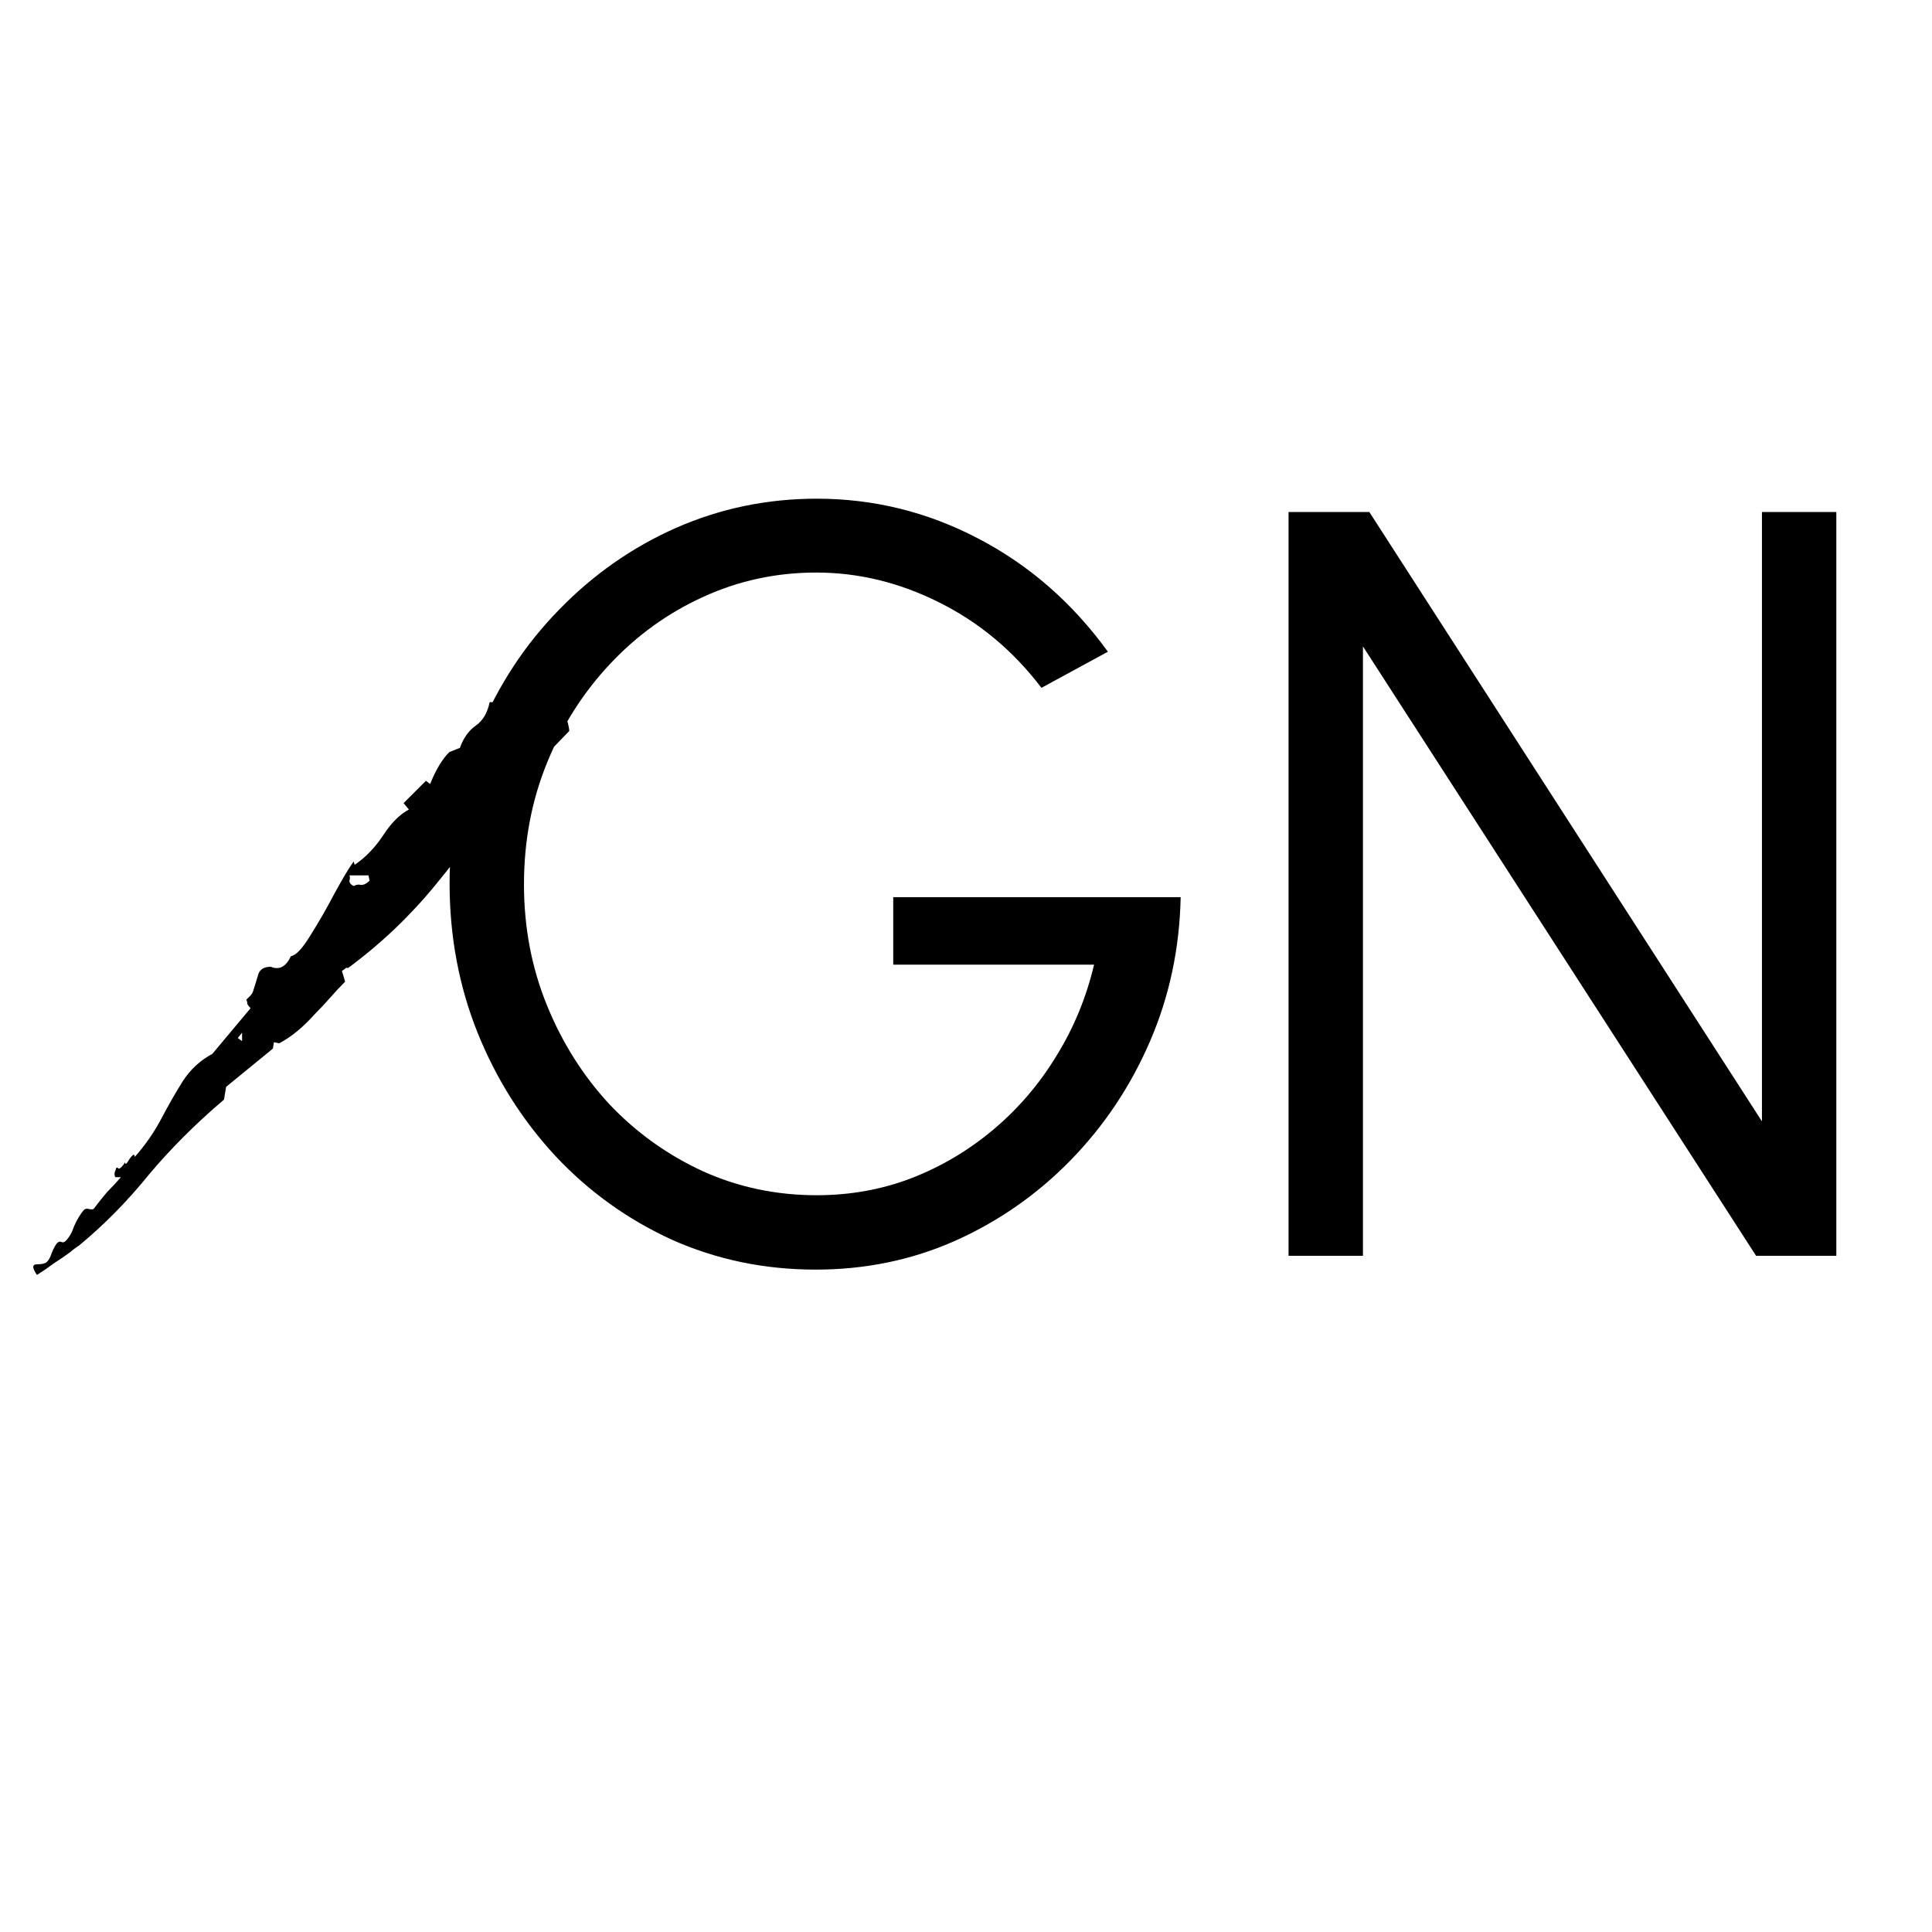 <svg width="100" height="100" viewBox="0 0 100 100" fill="none" xmlns="http://www.w3.org/2000/svg">
<path d="M1.914 65.99C1.657 65.623 1.657 65.44 1.914 65.44C2.207 65.44 2.39 65.385 2.464 65.275C2.537 65.202 2.61 65.055 2.684 64.835C2.794 64.578 2.885 64.413 2.959 64.34C3.032 64.267 3.105 64.248 3.179 64.285C3.252 64.322 3.325 64.303 3.399 64.23C3.582 64.047 3.729 63.79 3.839 63.46C3.985 63.13 4.15 62.855 4.334 62.635C4.407 62.562 4.499 62.543 4.609 62.58C4.755 62.617 4.847 62.598 4.884 62.525C5.104 62.232 5.324 61.957 5.544 61.7C5.8 61.443 6.039 61.187 6.259 60.93C6.112 60.93 6.02 60.93 5.984 60.93C5.947 60.93 5.929 60.857 5.929 60.71C6.002 60.49 6.039 60.398 6.039 60.435C6.075 60.435 6.112 60.453 6.149 60.49C6.222 60.49 6.332 60.38 6.479 60.16C6.479 60.307 6.552 60.252 6.699 59.995C6.882 59.738 6.974 59.702 6.974 59.885C7.524 59.262 7.982 58.602 8.349 57.905C8.715 57.208 9.082 56.567 9.449 55.98C9.852 55.357 10.365 54.88 10.989 54.55L12.969 52.185C12.895 52.112 12.84 52.038 12.804 51.965C12.804 51.892 12.785 51.818 12.749 51.745C12.822 51.672 12.895 51.598 12.969 51.525C13.042 51.452 13.097 51.342 13.134 51.195C13.207 50.975 13.28 50.737 13.354 50.48C13.427 50.187 13.647 50.04 14.014 50.04C14.454 50.223 14.802 50.04 15.059 49.49C15.315 49.453 15.645 49.105 16.049 48.445C16.489 47.748 16.91 47.015 17.314 46.245C17.754 45.438 18.084 44.888 18.304 44.595L18.359 44.76C18.909 44.393 19.404 43.88 19.844 43.22C20.247 42.597 20.687 42.157 21.164 41.9L20.889 41.57L22.044 40.415L22.264 40.58C22.557 39.847 22.887 39.297 23.254 38.93L23.804 38.71C23.987 38.197 24.262 37.812 24.629 37.555C24.995 37.298 25.234 36.895 25.344 36.345H25.894C25.967 36.382 26.059 36.4 26.169 36.4C26.279 36.4 26.37 36.4 26.444 36.4C26.59 36.4 26.719 36.4 26.829 36.4C26.975 36.363 27.122 36.327 27.269 36.29C27.415 36.253 27.544 36.217 27.654 36.18C27.8 36.143 27.947 36.107 28.094 36.07C28.9 36.327 29.359 36.913 29.469 37.83L27.984 39.37C27.727 39.627 27.452 39.865 27.159 40.085C26.865 40.305 26.572 40.507 26.279 40.69C25.142 42.45 23.895 44.155 22.539 45.805C21.219 47.418 19.715 48.848 18.029 50.095H17.919L17.699 50.26L17.864 50.81C17.607 51.067 17.35 51.342 17.094 51.635C16.837 51.928 16.562 52.222 16.269 52.515C15.682 53.175 15.077 53.67 14.454 54L14.179 53.945L14.124 54.275L11.704 56.255L11.594 56.915C10.127 58.162 8.825 59.463 7.689 60.82C6.589 62.177 5.397 63.387 4.114 64.45C3.894 64.597 3.747 64.707 3.674 64.78C3.38 65 3.087 65.202 2.794 65.385C2.5 65.605 2.207 65.807 1.914 65.99ZM18.304 45.86C18.45 45.787 18.579 45.768 18.689 45.805C18.835 45.805 18.982 45.732 19.129 45.585L19.074 45.31H18.084C18.12 45.383 18.12 45.475 18.084 45.585C18.084 45.695 18.157 45.787 18.304 45.86ZM12.529 53.89V53.45L12.309 53.725L12.529 53.89ZM42.219 65.715C39.579 65.715 37.104 65.202 34.794 64.175C32.502 63.13 30.495 61.691 28.771 59.858C27.048 58.006 25.701 55.879 24.729 53.477C23.757 51.057 23.271 48.472 23.271 45.722C23.271 42.917 23.776 40.305 24.784 37.885C25.792 35.465 27.176 33.357 28.936 31.56C30.696 29.745 32.713 28.333 34.986 27.325C37.278 26.317 39.707 25.812 42.274 25.812C45.225 25.812 48.012 26.5 50.634 27.875C53.274 29.25 55.511 31.203 57.344 33.733L53.906 35.602C52.44 33.678 50.67 32.202 48.599 31.175C46.545 30.148 44.428 29.635 42.246 29.635C40.175 29.635 38.222 30.057 36.389 30.9C34.574 31.725 32.97 32.88 31.576 34.365C30.183 35.85 29.092 37.564 28.304 39.508C27.515 41.451 27.121 43.541 27.121 45.778C27.121 47.996 27.515 50.077 28.304 52.02C29.092 53.963 30.174 55.678 31.549 57.163C32.942 58.629 34.556 59.784 36.389 60.627C38.222 61.453 40.184 61.865 42.274 61.865C43.997 61.865 45.629 61.572 47.169 60.985C48.727 60.38 50.148 59.537 51.431 58.455C52.715 57.373 53.796 56.108 54.676 54.66C55.575 53.212 56.225 51.635 56.629 49.93H46.234V46.438H61.111C61.056 49.096 60.525 51.589 59.516 53.917C58.508 56.246 57.133 58.299 55.391 60.078C53.668 61.837 51.679 63.222 49.424 64.23C47.187 65.22 44.785 65.715 42.219 65.715ZM66.695 65V26.5H70.876L91.198 58.042V26.5H95.048V65H90.895L70.546 33.458V65H66.695Z" fill="black"/>
</svg>
